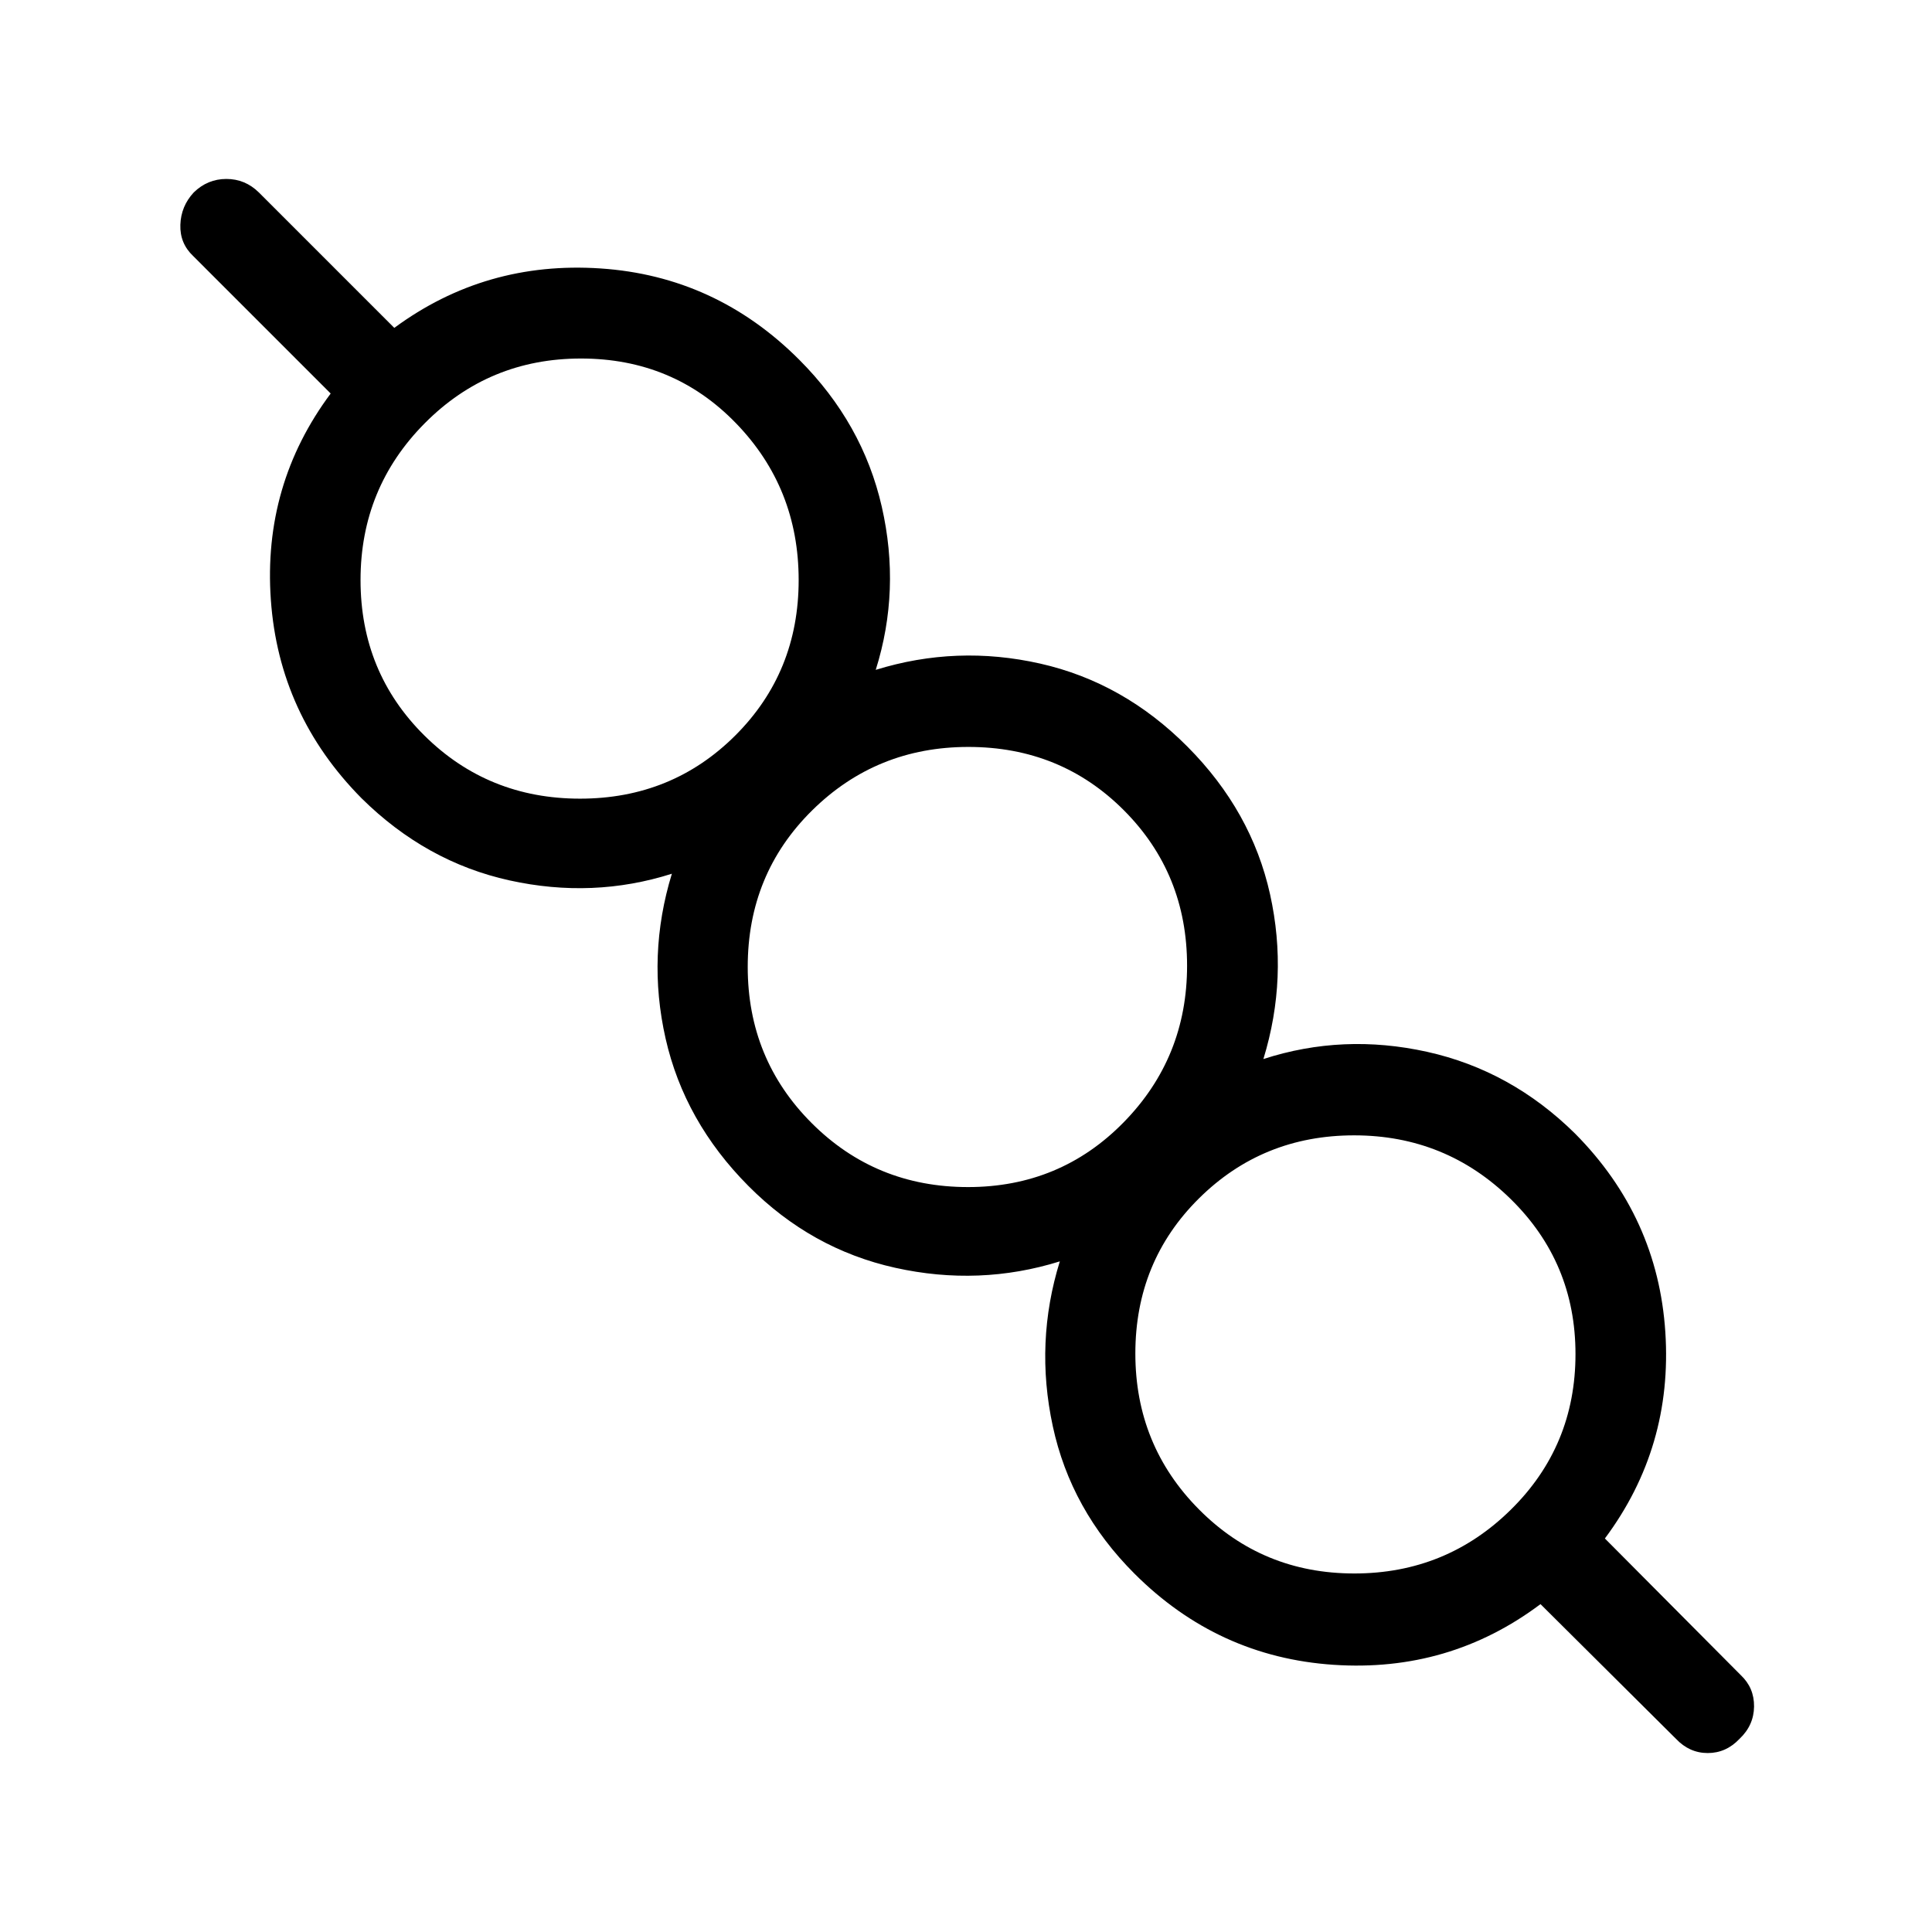 <svg xmlns="http://www.w3.org/2000/svg" height="48" viewBox="0 -960 960 960" width="48"><path d="M765.46-162.92q-45.31 34-102.81 30.15-57.5-3.85-98.96-45.31-31.61-31.61-40.57-73.27-8.97-41.65 3.5-81.88-40 12.46-81.77 3.19-41.77-9.27-72.96-40.65-31.81-32-41.16-73.27-9.34-41.27 3.12-81.89-39.23 12.46-80.7 3.31-41.46-9.15-73.46-40.77-41.07-41.46-45.11-98.65-4.04-57.19 29.73-102.5L96-832.77q-6.69-6.31-6.38-15.54.3-9.23 6.65-16.07 6.88-6.7 16.21-6.7 9.34 0 16.14 6.7l67.3 67.3q45.31-33.38 102.5-29.53 57.2 3.84 98.66 45.3 31.61 31.62 41.07 73.08 9.46 41.46-3 81.08 40.23-12.46 81.7-3.12 41.46 9.35 73.26 41.35 31.81 32 40.97 73.27 9.15 41.27-3.31 81.88 39.61-12.84 81.38-3.58 41.77 9.27 73.54 40.66 41.08 41.46 44.81 98.65 3.73 57.19-30.04 102.5L865-127.62q6.69 6.31 6.58 15.62-.12 9.31-7.2 16-6.69 7.08-15.8 7.08-9.12 0-15.81-7.08l-67.31-66.92Zm-92.52-15.23q45.6 0 77.75-31.66 32.16-31.65 32.16-77.34 0-45.53-32.25-77.11-32.25-31.59-77.74-31.59-45.48 0-77.09 31.32-31.62 31.32-31.62 77.08 0 45.6 31.6 77.45 31.59 31.85 77.19 31.85ZM481-370.15q45.79 0 77.32-32.16 31.53-32.15 31.53-77.86 0-45.72-31.4-77.2-31.39-31.48-77.28-31.48-45.71 0-77.67 31.58t-31.96 77.74q0 45.82 31.79 77.6 31.79 31.78 77.67 31.78Zm-192.79-193q45.71 0 77.18-31.42 31.46-31.42 31.46-77.2 0-45.77-31.14-77.92-31.15-32.16-77.03-32.16-45.71 0-77.62 32.16-31.91 32.15-31.91 77.92 0 45.78 31.68 77.2 31.67 31.42 77.38 31.42ZM674-287.39ZM481-480ZM288.39-672.61Z"/></svg>